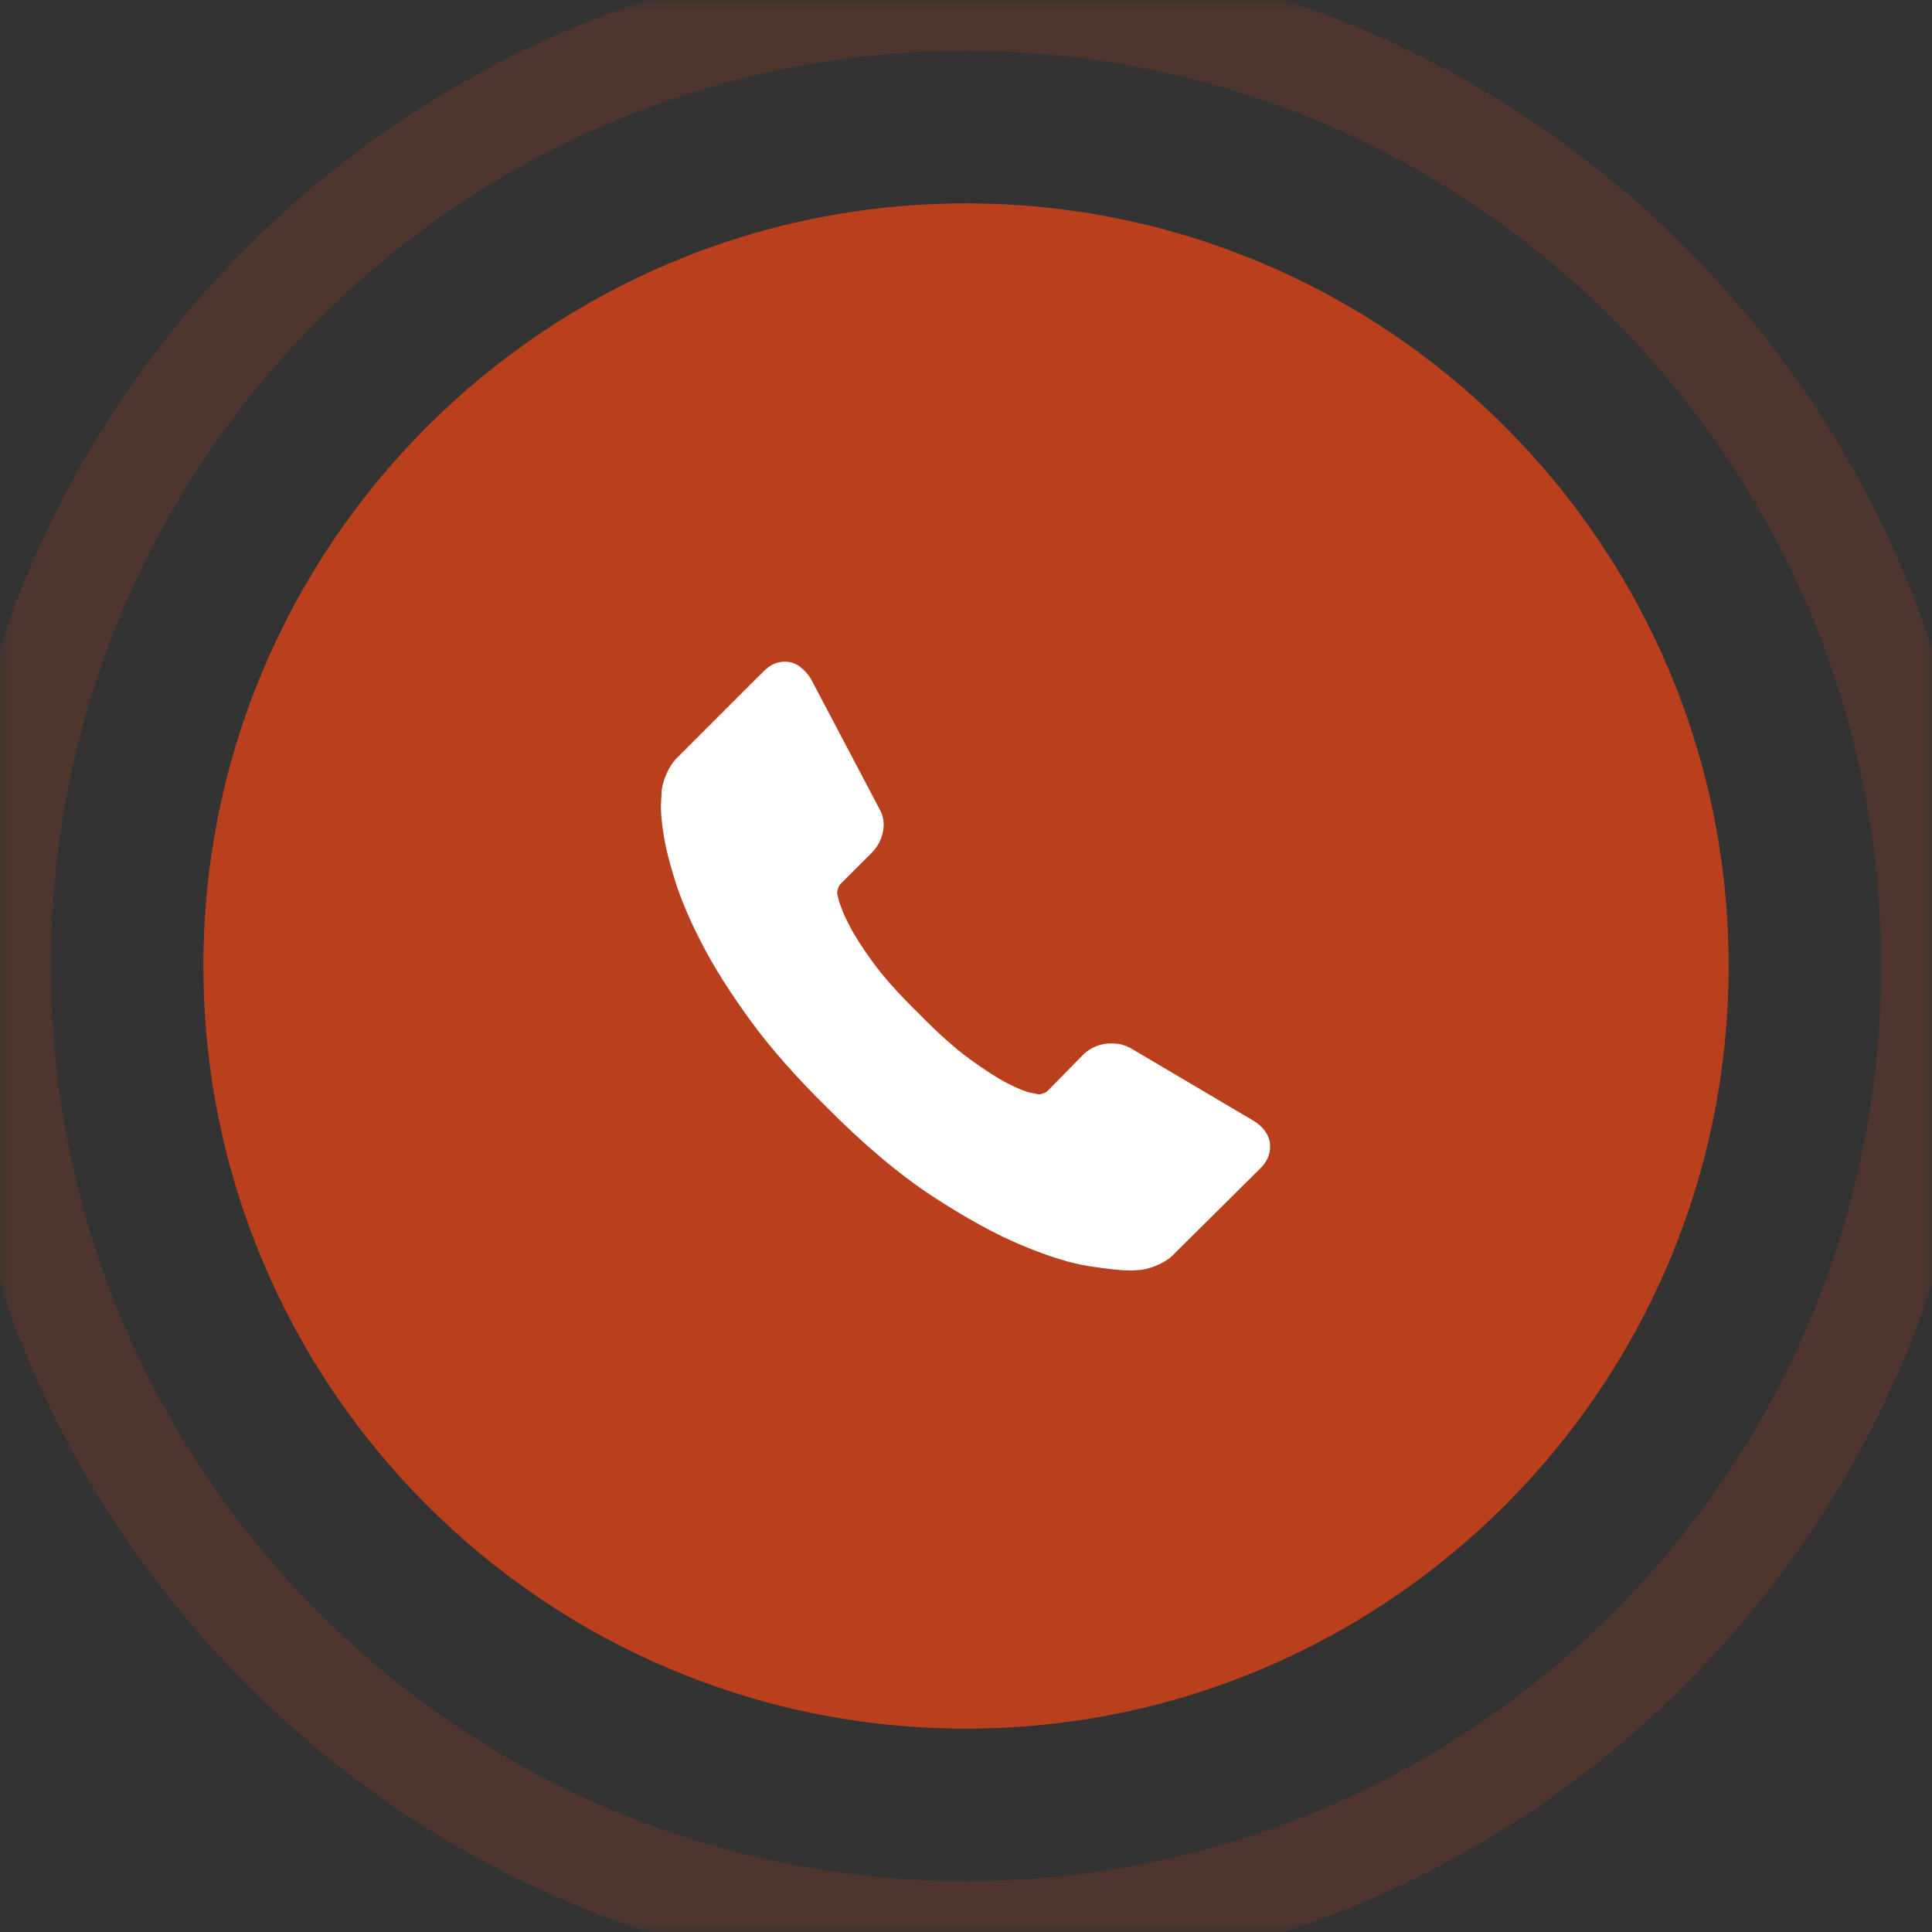 <?xml version="1.0" encoding="utf-8"?>
<svg version="1.1" xmlns="http://www.w3.org/2000/svg" xmlns:xlink="http://www.w3.org/1999/xlink" height="76" width="76">
  <rect width="100%" height="100%" fill="#333333" stroke="none"/>
  <defs>
    <path id="path-1" opacity="1" fill-rule="evenodd" d="M38,0 C58.973,0 76,17.027 76,38 C76,58.973 58.973,76 38,76 C17.027,76 7.105427357601002e-15,58.973 0,38 C0,17.027 17.027,7.105427357601002e-15 38,0 L38,0Z"/>
    <mask id="mask-2" maskUnits="userSpaceOnUse" maskContentUnits="userSpaceOnUse" x="0" y="0">
      <rect opacity="1" x="0" y="0" width="76" height="76" fill="black"/>
      <use xlink:href="#path-1" fill="white"/>
    </mask>
    <path id="path-3" opacity="1" fill-rule="evenodd" d="M38,8 C54.557,8 68,21.443 68,38 C68,54.557 54.557,68 38,68 C21.443,68 8,54.557 8,38 C8,21.443 21.443,8 38,8 L38,8Z"/>
    <path id="path-4" opacity="1" fill-rule="evenodd" d="M23.952,18.907 C24.002,19.296 23.884,19.634 23.596,19.922 L20.222,23.27 C20.07,23.439 19.872,23.583 19.626,23.701 C19.381,23.82 19.14,23.896 18.903,23.93 C18.887,23.93 18.836,23.934 18.751,23.942 C18.667,23.951 18.557,23.955 18.421,23.955 C18.1,23.955 17.58,23.9 16.861,23.79 C16.142,23.68 15.263,23.41 14.223,22.978 C13.183,22.547 12.003,21.9 10.684,21.038 C9.365,20.175 7.961,18.991 6.473,17.486 C5.289,16.319 4.308,15.203 3.53,14.138 C2.752,13.072 2.127,12.087 1.653,11.182 C1.18,10.278 0.824,9.457 0.588,8.722 C0.351,7.986 0.19,7.352 0.106,6.819 C0.021,6.286 -0.013,5.868 0.004,5.563 C0.021,5.259 0.03,5.09 0.03,5.056 C0.063,4.819 0.14,4.578 0.258,4.333 C0.376,4.088 0.52,3.889 0.689,3.737 L4.063,0.363 C4.3,0.126 4.57,0.008 4.875,0.008 C5.095,0.008 5.289,0.071 5.458,0.198 C5.627,0.325 5.771,0.481 5.89,0.667 L8.604,5.817 C8.756,6.088 8.798,6.384 8.731,6.705 C8.663,7.026 8.519,7.297 8.3,7.517 L7.056,8.76 C7.023,8.794 6.993,8.848 6.968,8.925 C6.942,9.001 6.93,9.064 6.93,9.115 C6.997,9.47 7.15,9.876 7.386,10.333 C7.589,10.738 7.902,11.233 8.325,11.817 C8.748,12.4 9.348,13.072 10.126,13.833 C10.887,14.611 11.564,15.216 12.155,15.647 C12.747,16.078 13.242,16.395 13.64,16.598 C14.037,16.801 14.341,16.924 14.553,16.966 L14.87,17.03 C14.904,17.03 14.959,17.017 15.035,16.992 C15.111,16.966 15.166,16.937 15.2,16.903 L16.646,15.431 C16.95,15.161 17.305,15.025 17.711,15.025 C17.999,15.025 18.227,15.076 18.396,15.178 L18.421,15.178 L23.317,18.07 C23.672,18.29 23.884,18.569 23.952,18.907Z"/>
  </defs>
  <g opacity="1">
    <g opacity="0.2">
      <use xlink:href="#path-1" fill-opacity="0" stroke="rgb(186,63,29)" stroke-opacity="1" stroke-width="4" mask="url(#mask-2)"/>
    </g>
    <g opacity="1">
      <use xlink:href="#path-3" fill="rgb(186,63,29)" fill-opacity="1"/>
    </g>
    <g transform="translate(26, 26.021)" opacity="1">
      <g opacity="1">
        <use xlink:href="#path-4" fill="rgb(255,255,255)" fill-opacity="1"/>
      </g>
    </g>
  </g>
</svg>